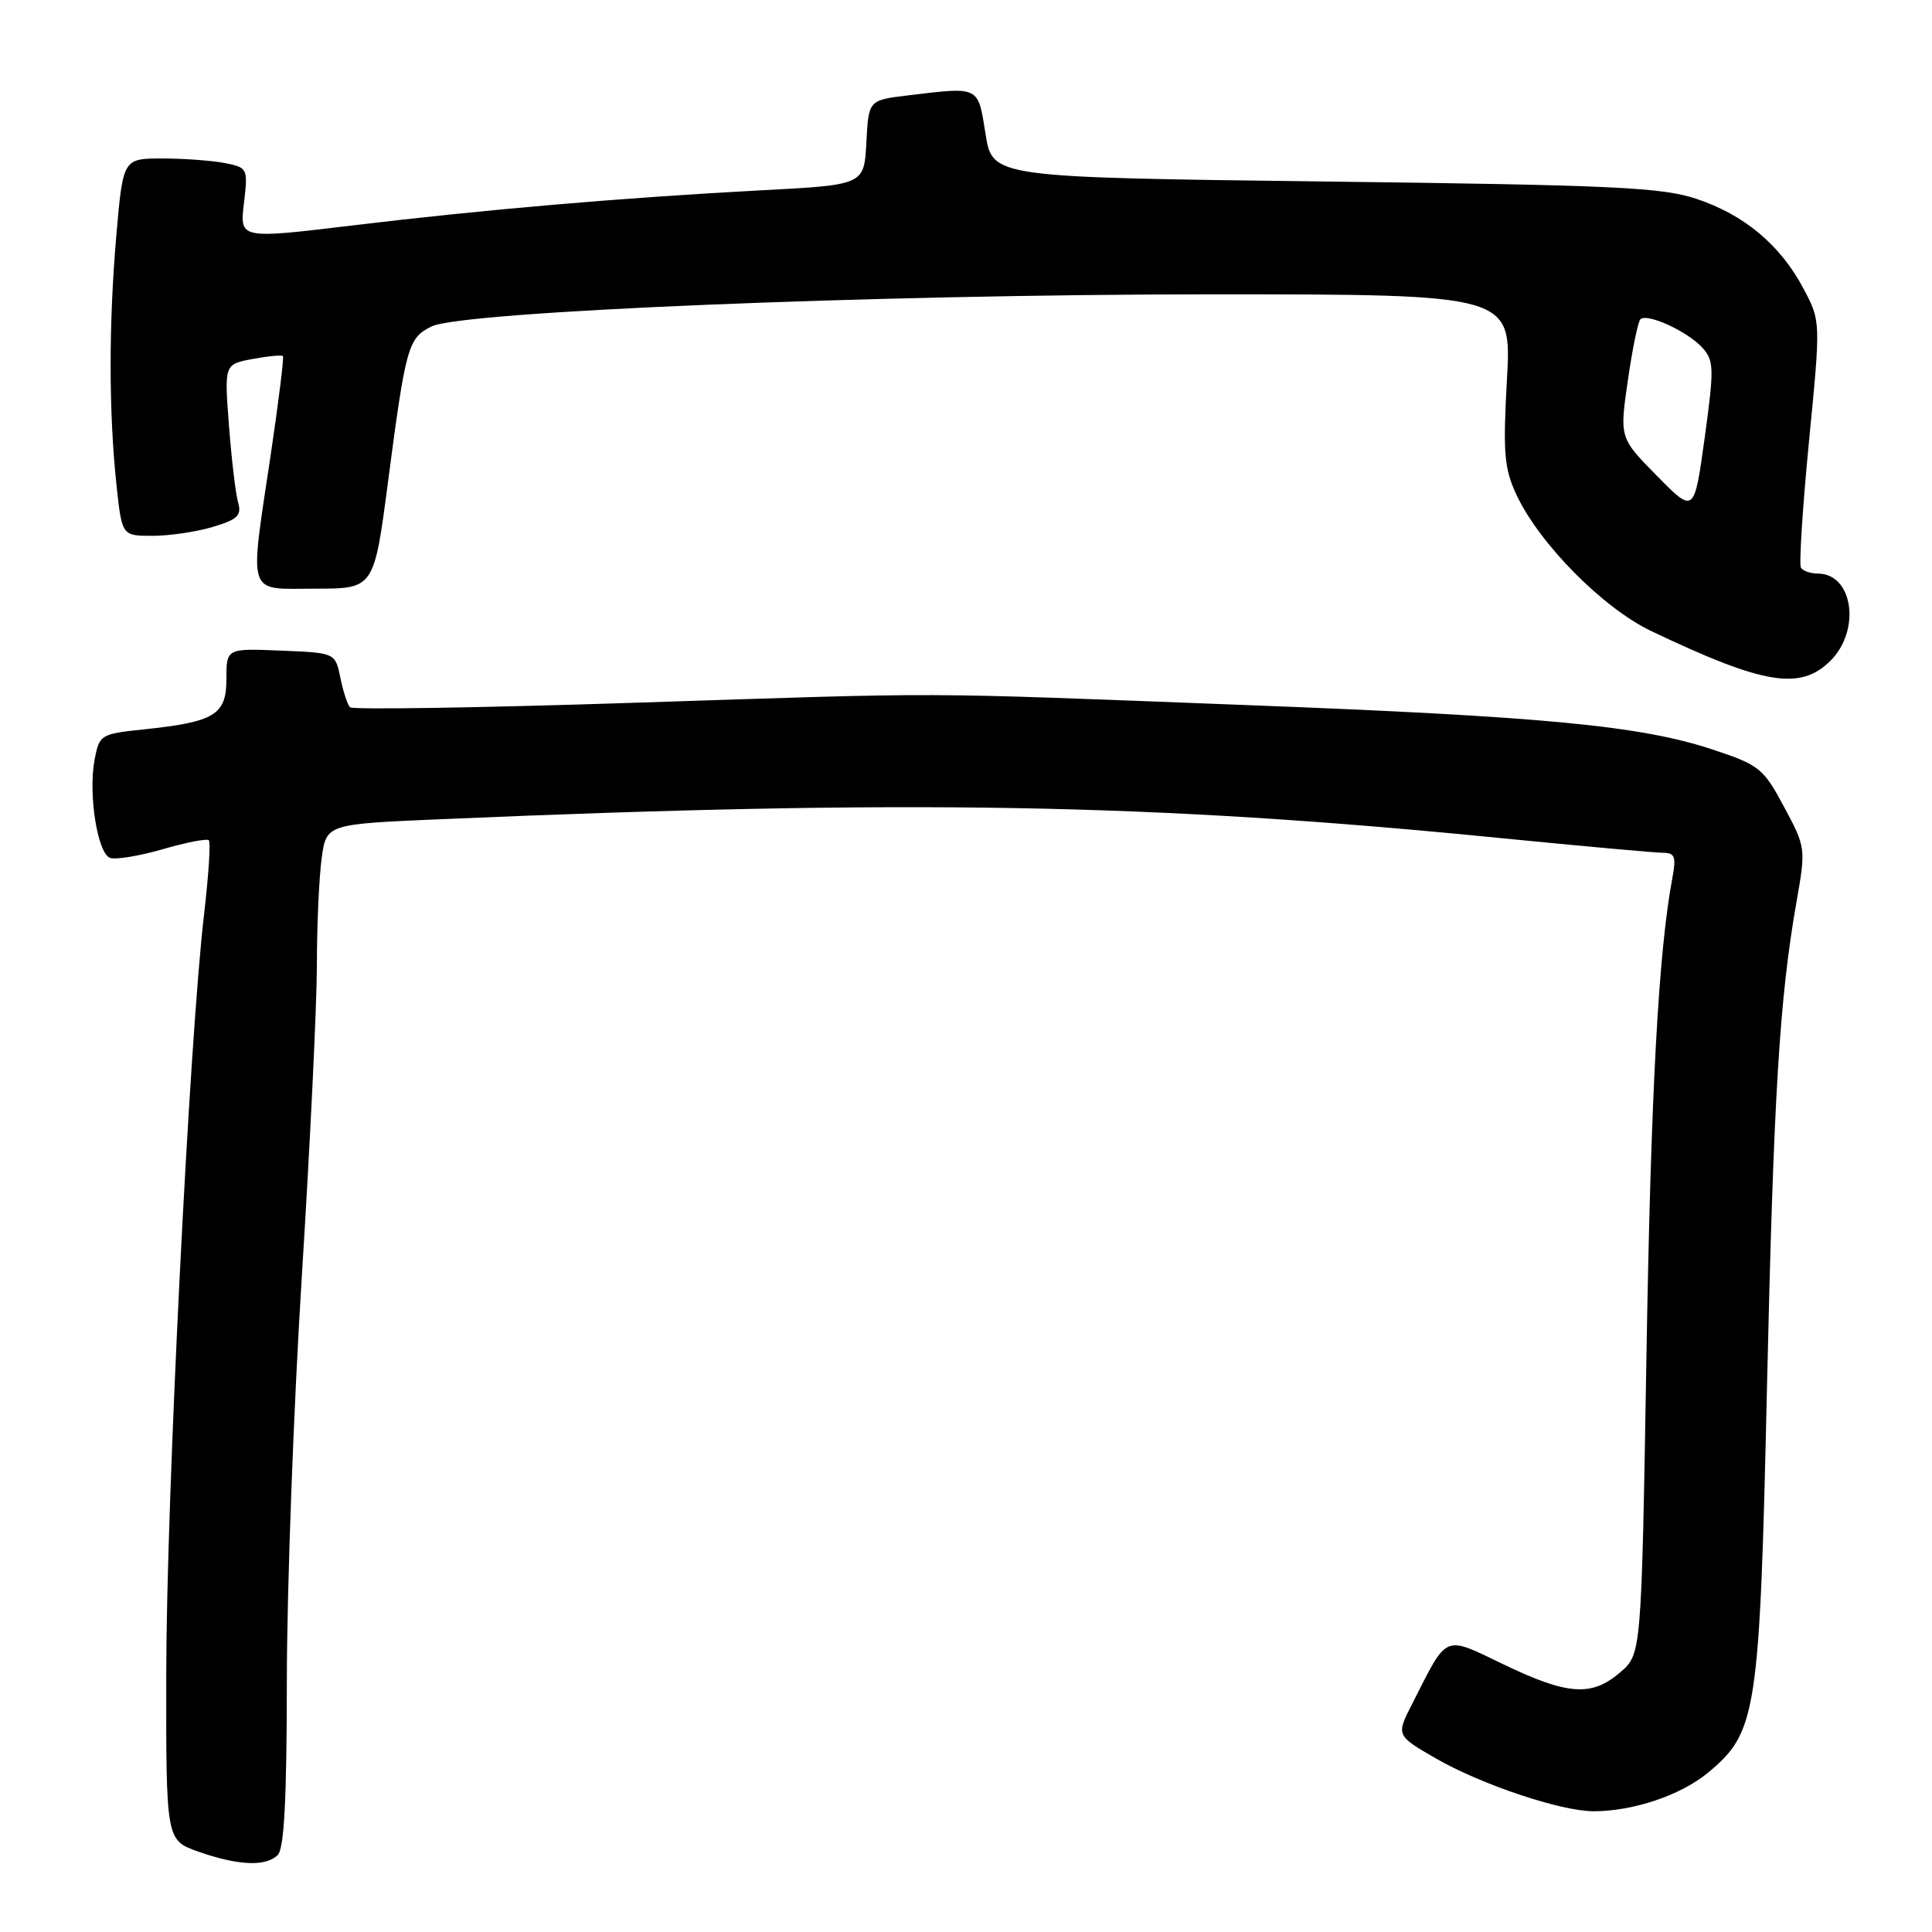 <?xml version="1.0" encoding="UTF-8" standalone="no"?>
<!DOCTYPE svg PUBLIC "-//W3C//DTD SVG 1.1//EN" "http://www.w3.org/Graphics/SVG/1.1/DTD/svg11.dtd" >
<svg xmlns="http://www.w3.org/2000/svg" xmlns:xlink="http://www.w3.org/1999/xlink" version="1.1" viewBox="0 0 256 256">
 <g >
 <path fill="currentColor"
d=" M 36.80 245.80 C 37.66 244.94 38.00 238.35 38.01 222.55 C 38.02 210.42 38.91 186.32 40.00 169.00 C 41.09 151.68 41.98 133.18 41.99 127.89 C 41.99 122.60 42.28 116.24 42.62 113.74 C 43.24 109.20 43.24 109.20 58.37 108.55 C 120.51 105.89 152.53 106.46 198.52 111.02 C 209.54 112.11 219.37 113.00 220.38 113.00 C 221.92 113.00 222.12 113.54 221.61 116.26 C 219.75 126.15 218.75 144.65 218.16 179.84 C 217.50 219.17 217.50 219.17 214.69 221.59 C 210.91 224.84 207.76 224.63 199.29 220.57 C 191.18 216.68 191.90 216.38 187.14 225.73 C 184.98 229.95 184.98 229.95 190.24 232.99 C 196.26 236.46 206.82 240.00 211.16 240.00 C 216.41 240.00 222.67 237.89 226.28 234.92 C 232.78 229.56 233.16 227.16 234.13 184.00 C 235.01 145.09 235.79 132.30 238.06 119.42 C 239.29 112.42 239.27 112.27 236.40 106.92 C 233.67 101.81 233.12 101.37 227.00 99.34 C 217.45 96.16 204.60 94.93 165.00 93.42 C 120.21 91.71 126.74 91.73 83.75 93.13 C 63.53 93.79 46.72 94.05 46.38 93.72 C 46.04 93.38 45.47 91.62 45.10 89.80 C 44.42 86.50 44.42 86.50 37.21 86.21 C 30.00 85.91 30.00 85.91 30.00 89.98 C 30.00 94.73 28.45 95.67 18.94 96.66 C 13.33 97.25 13.16 97.36 12.53 100.68 C 11.68 105.20 12.91 113.03 14.57 113.67 C 15.30 113.94 18.44 113.43 21.55 112.53 C 24.67 111.62 27.42 111.09 27.67 111.34 C 27.93 111.59 27.64 116.01 27.04 121.15 C 25.10 137.66 22.05 198.80 22.03 221.67 C 22.00 243.83 22.00 243.83 26.25 245.34 C 31.52 247.20 35.23 247.37 36.80 245.80 Z  M 242.55 87.55 C 246.62 83.47 245.53 76.00 240.86 76.00 C 239.90 76.00 238.90 75.65 238.63 75.22 C 238.37 74.79 238.85 67.26 239.70 58.49 C 241.26 42.55 241.26 42.55 238.97 38.24 C 235.90 32.45 231.12 28.45 224.76 26.34 C 220.19 24.82 213.71 24.52 175.50 24.05 C 131.50 23.50 131.50 23.50 130.59 17.75 C 129.57 11.35 129.87 11.49 120.30 12.64 C 115.09 13.27 115.09 13.27 114.80 18.88 C 114.50 24.50 114.50 24.50 101.00 25.21 C 82.54 26.19 64.33 27.75 46.63 29.88 C 31.76 31.67 31.76 31.67 32.32 26.95 C 32.87 22.32 32.82 22.21 29.81 21.61 C 28.13 21.28 24.40 21.00 21.53 21.00 C 16.30 21.00 16.30 21.00 15.41 31.25 C 14.40 42.97 14.41 54.65 15.44 64.32 C 16.16 71.00 16.16 71.00 20.21 71.00 C 22.44 71.00 26.04 70.47 28.20 69.82 C 31.50 68.83 32.04 68.30 31.55 66.57 C 31.22 65.43 30.68 60.85 30.34 56.39 C 29.72 48.27 29.72 48.27 33.46 47.57 C 35.52 47.19 37.33 47.01 37.49 47.19 C 37.64 47.36 36.93 53.12 35.91 60.00 C 33.02 79.41 32.56 78.00 41.78 78.00 C 49.56 78.00 49.56 78.00 51.42 63.80 C 53.77 45.86 54.08 44.77 57.20 43.25 C 61.29 41.26 116.00 39.01 160.40 39.00 C 200.30 39.00 200.30 39.00 199.68 50.25 C 199.14 59.97 199.31 62.04 200.91 65.50 C 203.93 72.00 212.37 80.55 218.78 83.61 C 233.70 90.73 238.56 91.53 242.55 87.55 Z  M 219.55 63.05 C 214.60 58.02 214.60 58.02 215.69 50.46 C 216.29 46.29 217.04 42.63 217.36 42.31 C 218.22 41.44 223.61 43.91 225.56 46.06 C 227.12 47.79 227.15 48.76 225.88 58.01 C 224.49 68.07 224.49 68.07 219.55 63.05 Z "/>
</g>
</svg>
